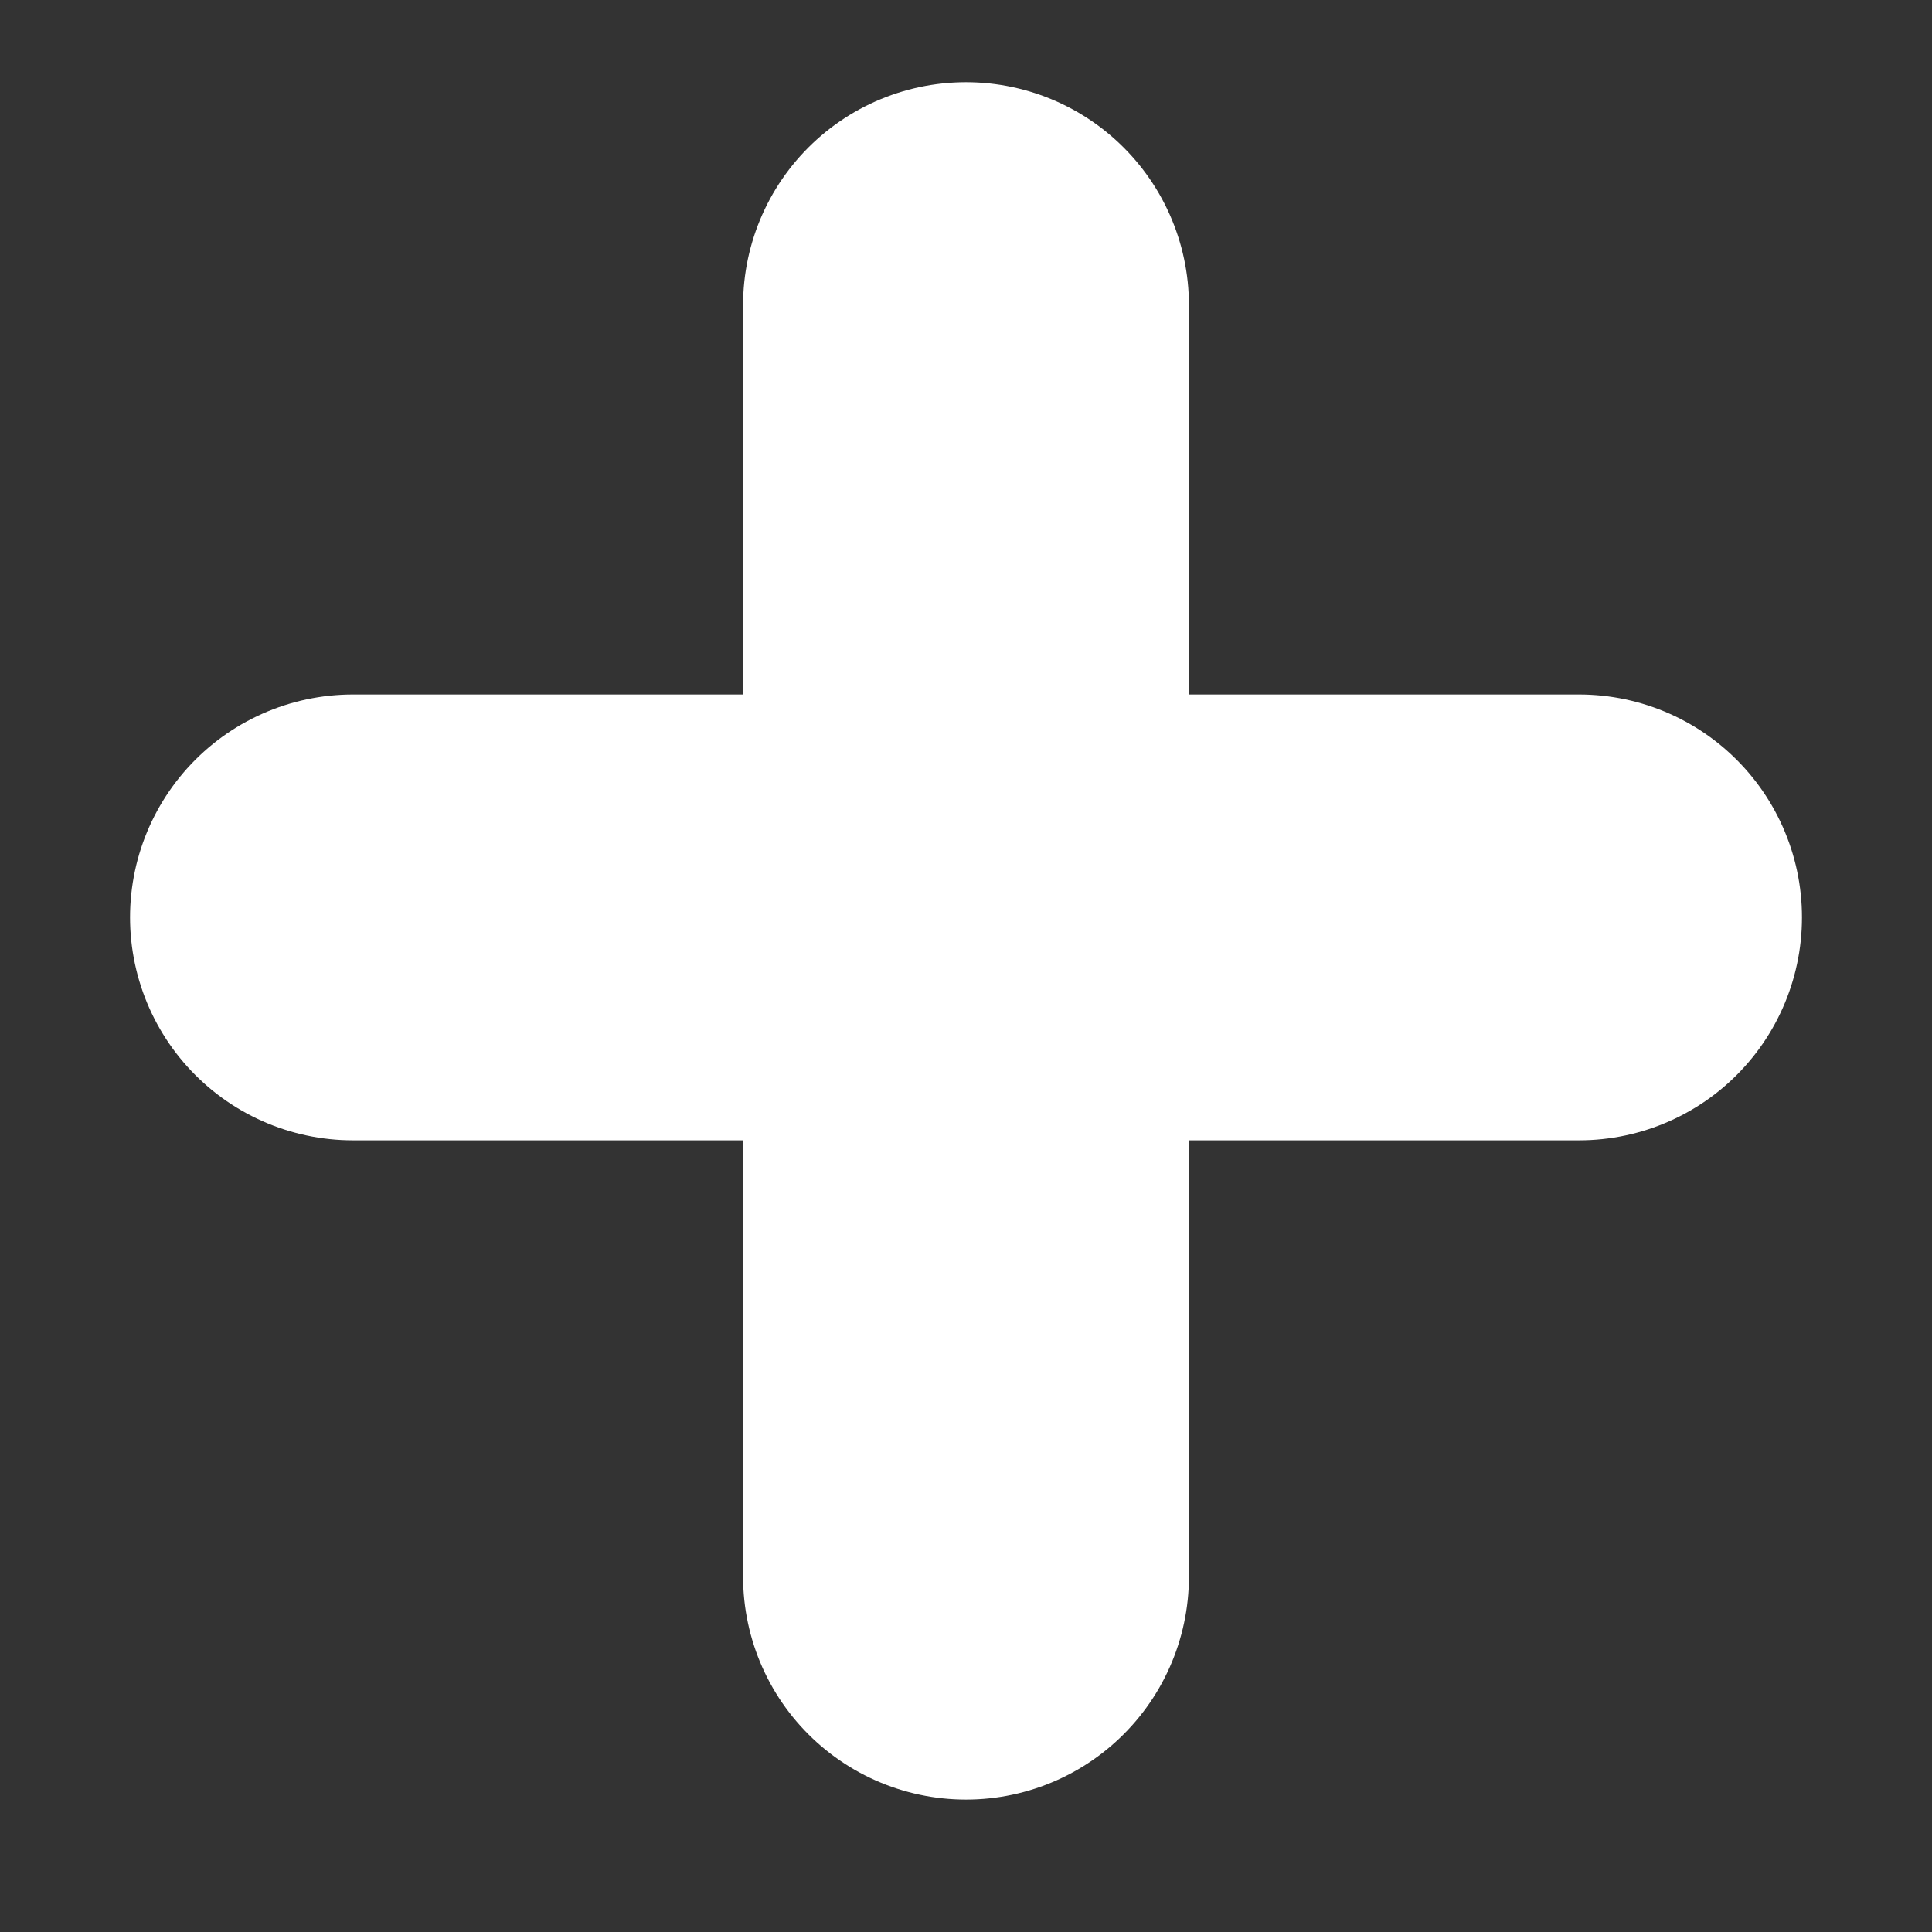 <svg width="13" height="13" viewBox="0 0 13 13" fill="none" xmlns="http://www.w3.org/2000/svg">
<rect x="0" y="0" width="13" height="13" fill="#333333" stroke="none"/>
<path d="M6.5 2.053V10.609M2.375 6.173H10.625" stroke="white" stroke-width="3" stroke-linecap="round" stroke-linejoin="round"/>
</svg>
